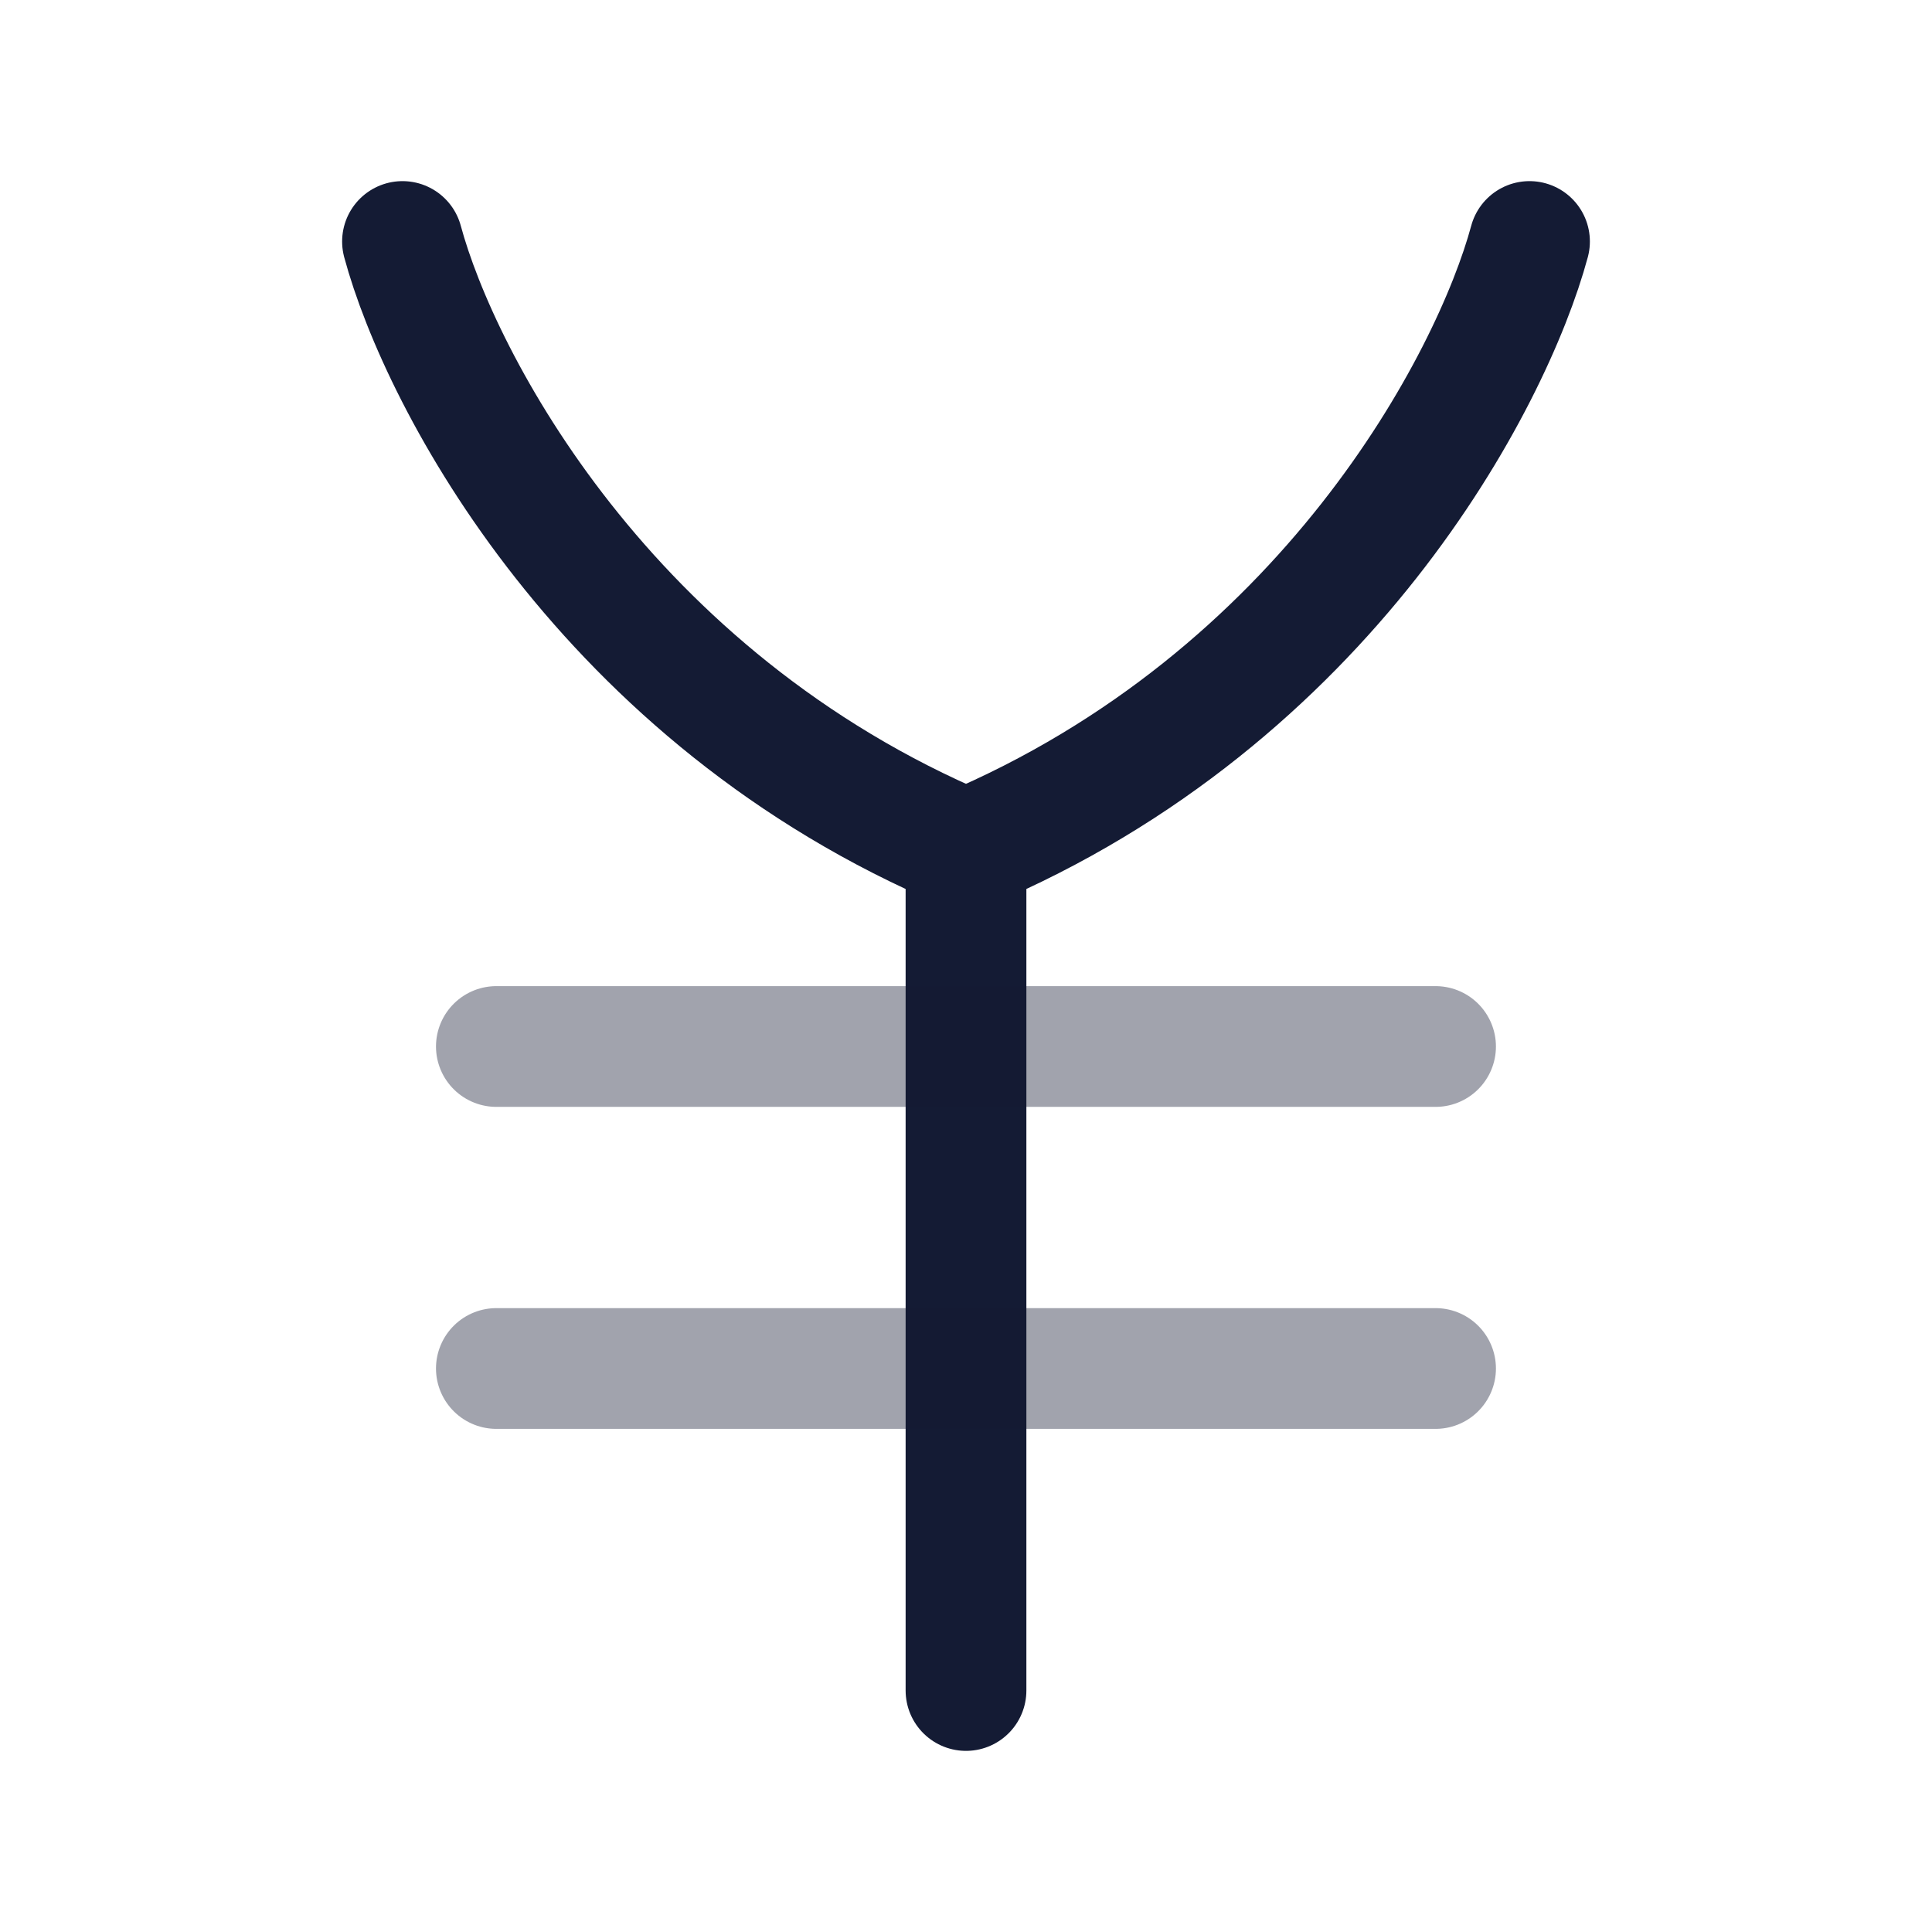 <svg width="24" height="24" viewBox="0 0 24 24" fill="none" xmlns="http://www.w3.org/2000/svg">
<path d="M5 3C5.467 4.731 7.52 8.667 12 10.556M12 10.556C16.48 8.667 18.533 4.731 19 3M12 10.556V21" stroke="#141B34" stroke-width="1.5" stroke-linecap="round" stroke-linejoin="round"/>
<path opacity="0.4" d="M6.166 13H17.833" stroke="#141B34" stroke-width="1.5" stroke-linecap="round"/>
<path opacity="0.4" d="M6.166 17H17.833" stroke="#141B34" stroke-width="1.5" stroke-linecap="round"/>
</svg>
